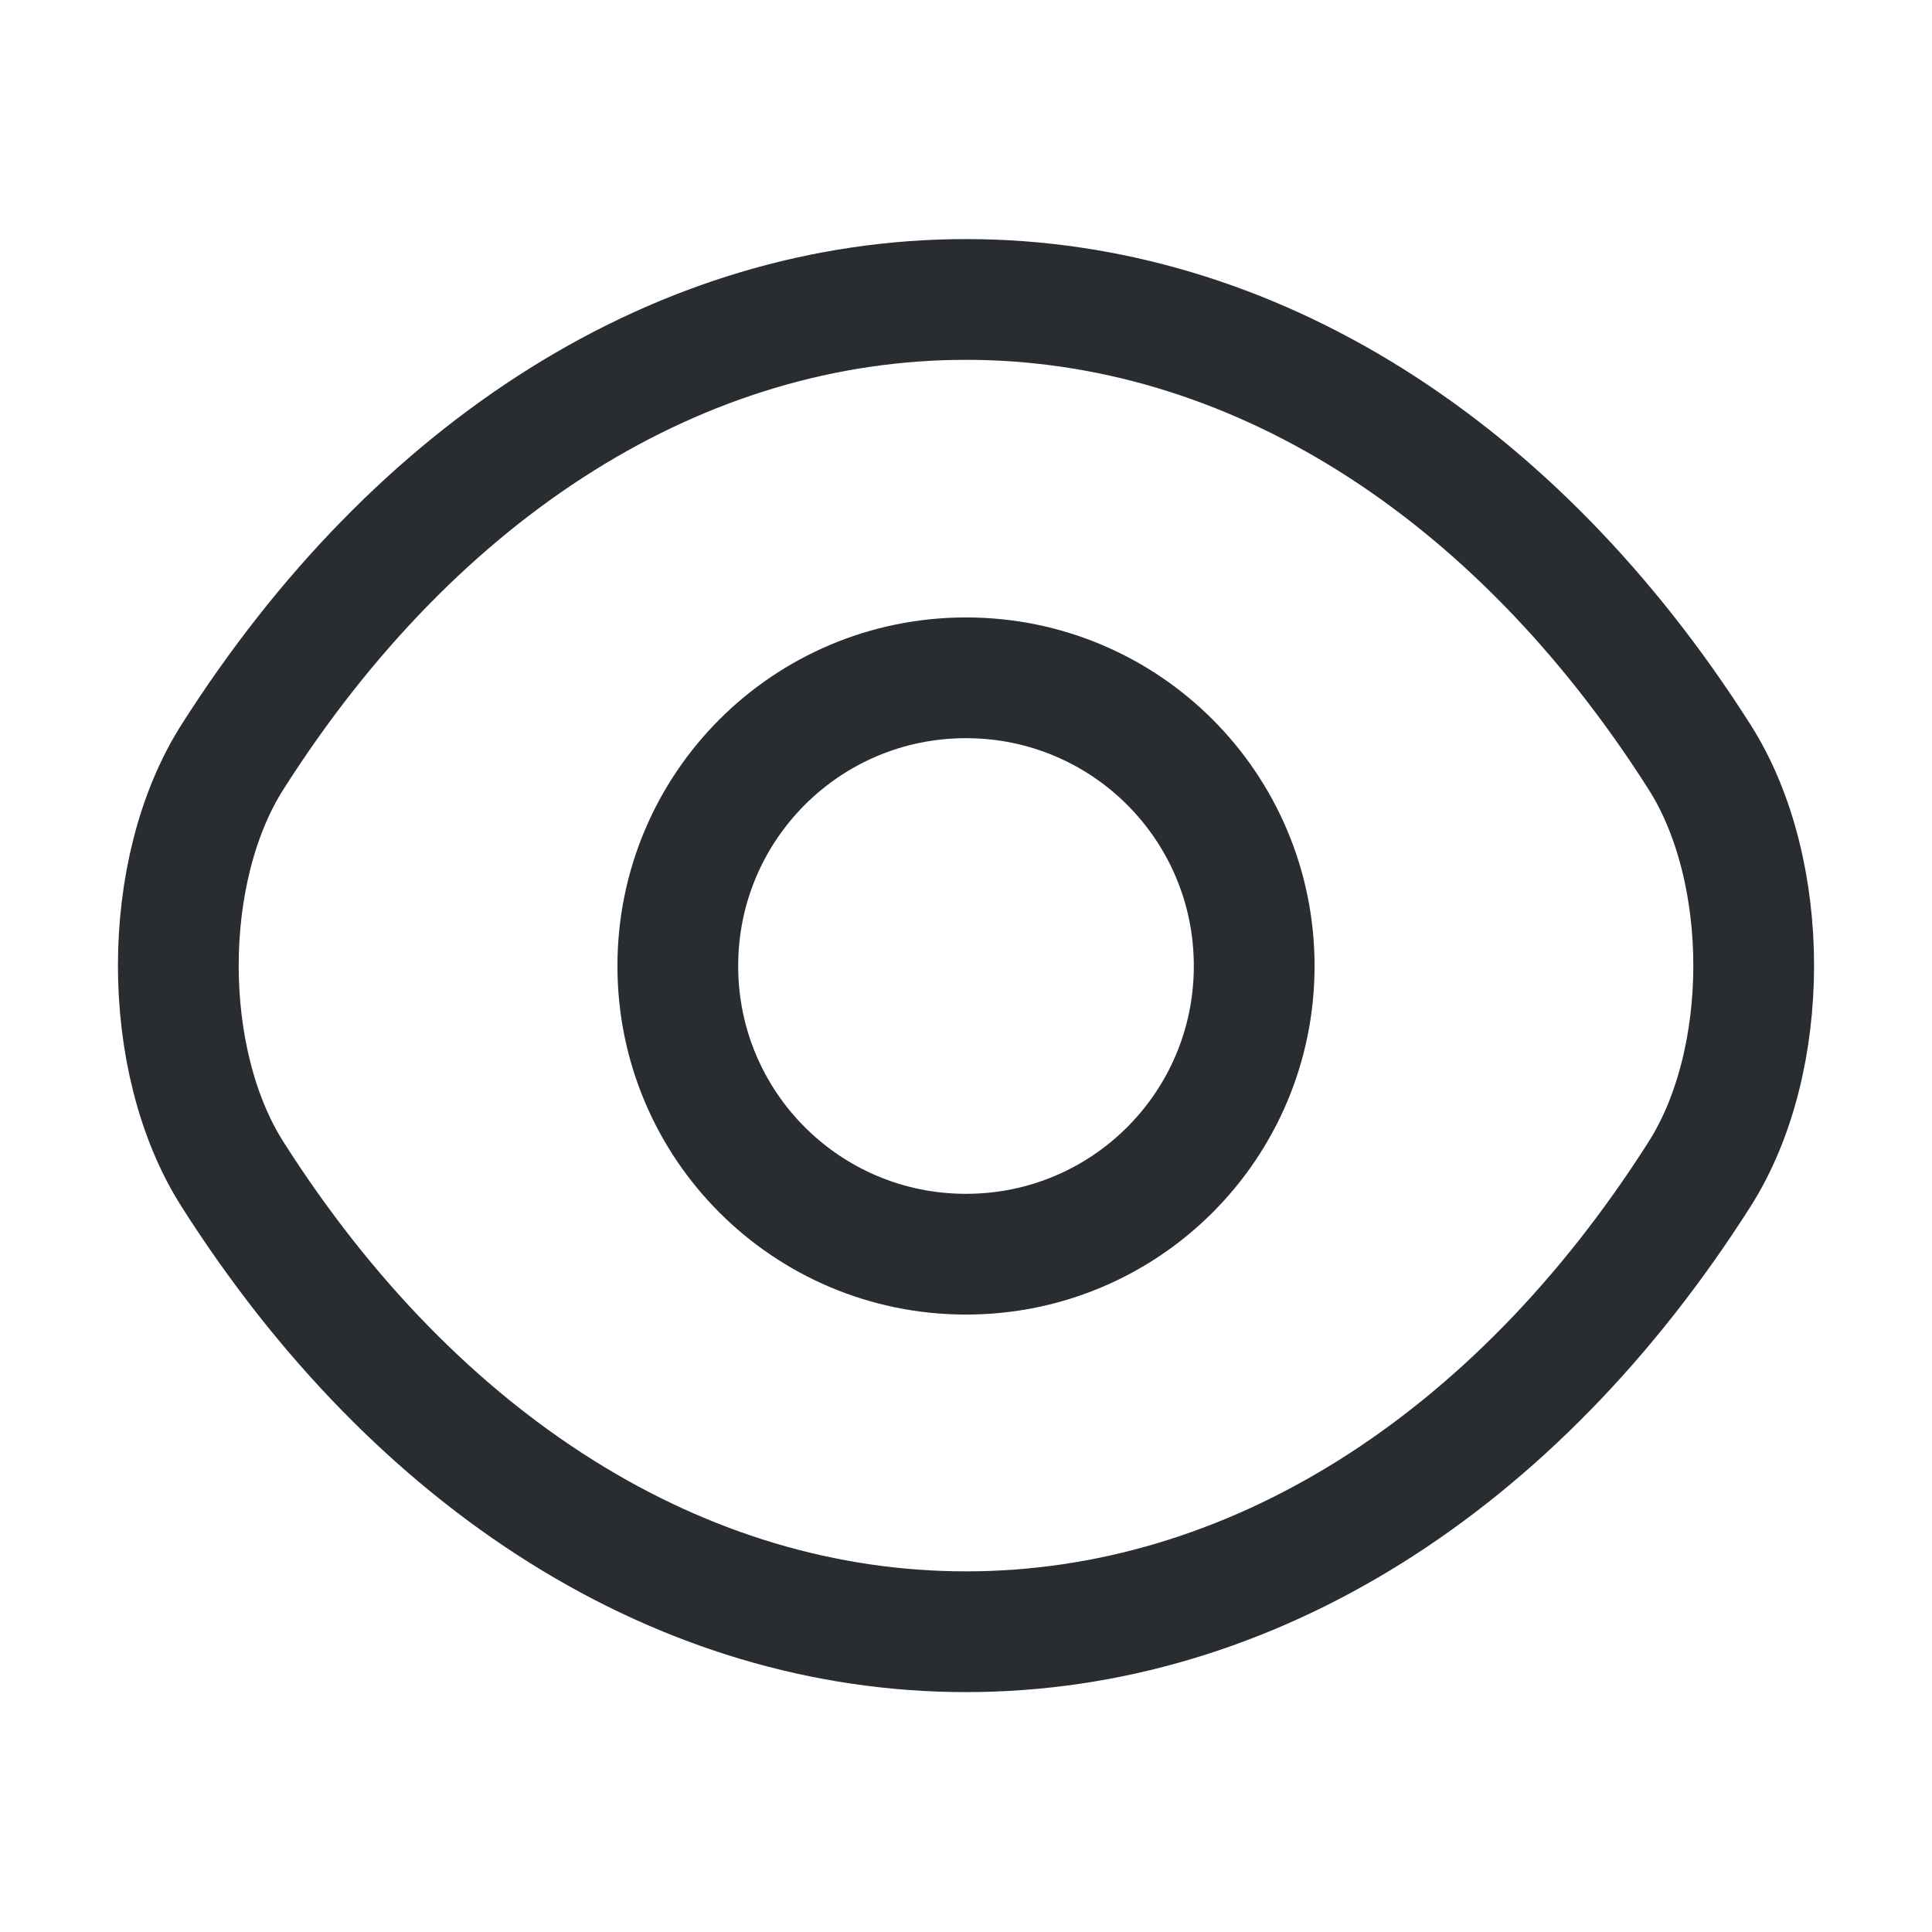 <?xml version="1.0" encoding="UTF-8"?>
<svg width="800px" height="800px" fill="none" viewBox="0 0 24 24" xmlns="http://www.w3.org/2000/svg">
 <path d="m15.58 12c0 1.98-1.6 3.58-3.58 3.58s-3.58-1.6-3.58-3.58 1.6-3.58 3.58-3.58 3.58 1.6 3.58 3.58z" stroke="#292D32" stroke-linecap="round" stroke-linejoin="round" stroke-width="1.5"/>
 <path d="m12 20.27c3.53 0 6.82-2.08 9.11-5.68 0.9-1.41 0.9-3.78 0-5.19-2.29-3.6-5.58-5.68-9.11-5.68-3.53 0-6.82 2.08-9.11 5.68-0.9 1.41-0.9 3.78 0 5.19 2.29 3.6 5.58 5.68 9.11 5.68z" stroke="#292D32" stroke-linecap="round" stroke-linejoin="round" stroke-width="1.5"/>
</svg>
